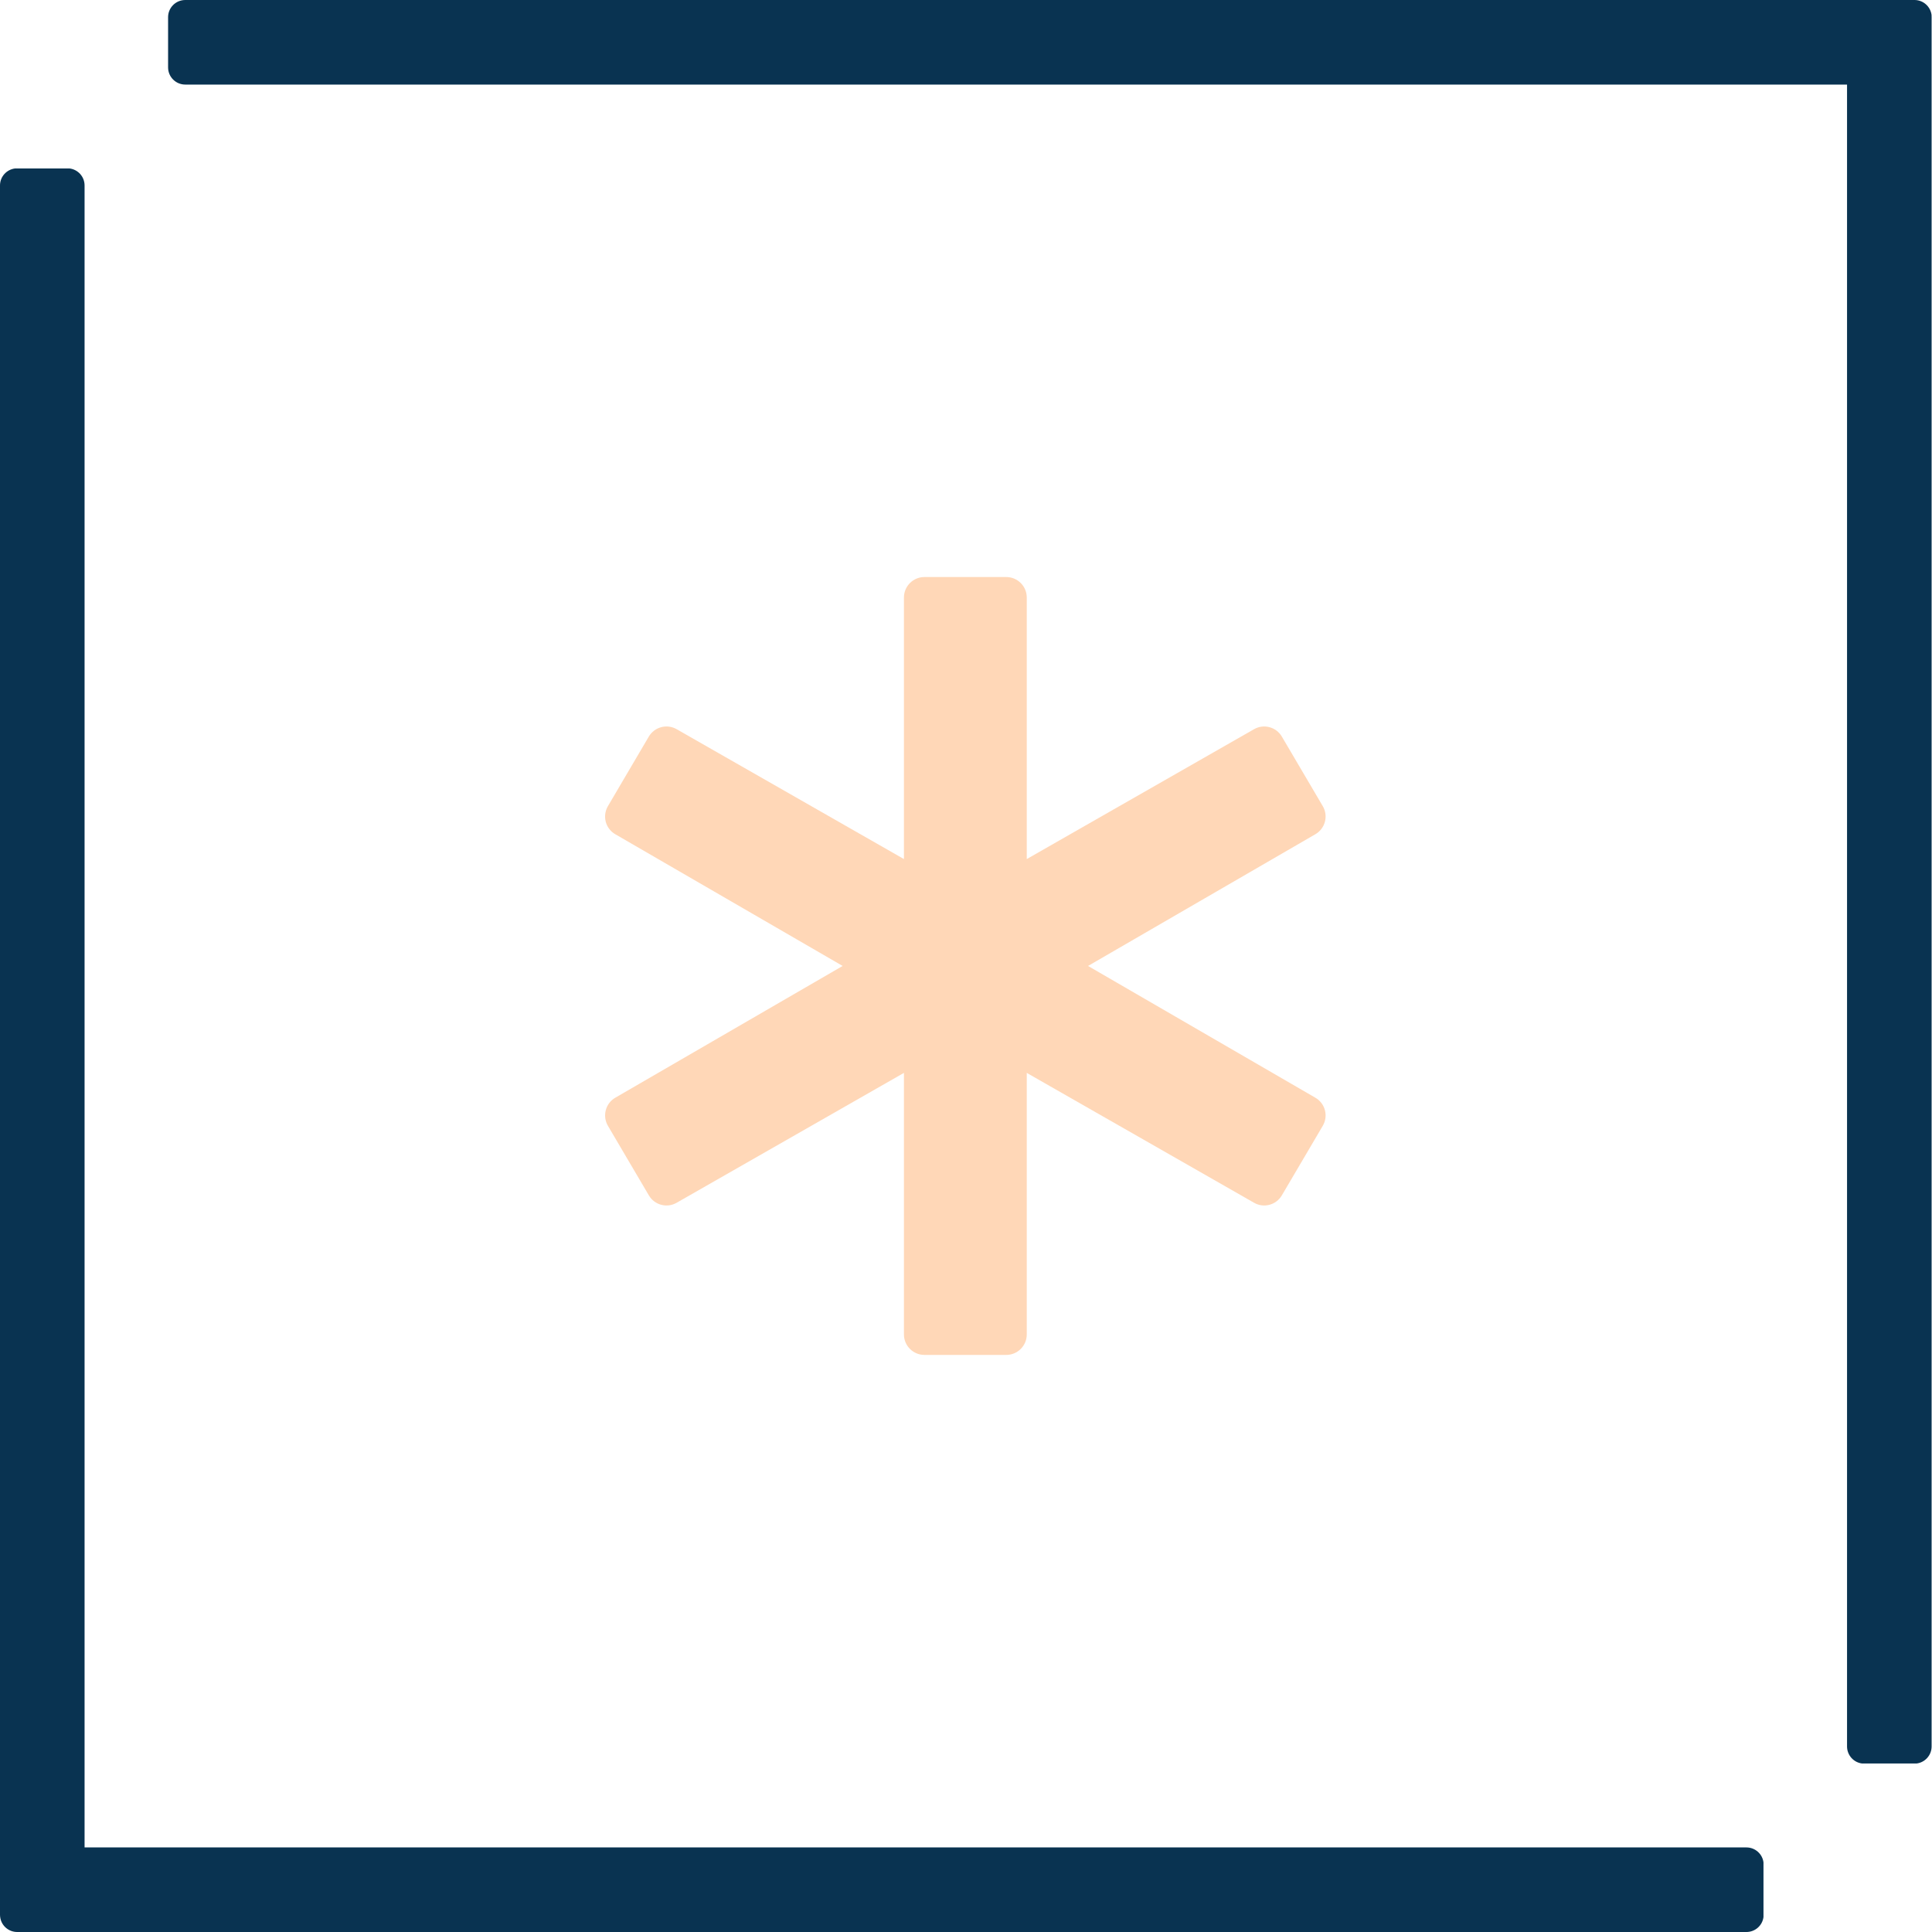 <svg width="40" height="40" viewBox="0 0 40 40" fill="none" xmlns="http://www.w3.org/2000/svg">
<path fill-rule="evenodd" clip-rule="evenodd" d="M0.008 39.717C0.003 39.693 -3.43323e-05 39.668 -3.43323e-05 39.643V3.84C-3.43323e-05 3.659 0.135 3.51 0.31 3.488H1.441C1.616 3.51 1.751 3.659 1.751 3.84V38.249H36.158C36.339 38.249 36.489 38.384 36.511 38.559V39.69C36.489 39.865 36.339 40 36.158 40H0.356C0.184 40 0.041 39.879 0.008 39.717ZM38.241 1.751H3.836C3.639 1.751 3.48 1.592 3.48 1.395V0.356C3.48 0.159 3.639 -7.62939e-06 3.836 -7.62939e-06H39.638C39.819 -7.62939e-06 39.968 0.135 39.991 0.31V0.327C39.991 0.337 39.992 0.346 39.992 0.356V36.158C39.992 36.339 39.857 36.489 39.682 36.511H38.551C38.376 36.489 38.241 36.339 38.241 36.158V1.751Z" fill="#093351"/>
<path d="M20.834 28.052H19.139C18.905 28.052 18.715 27.862 18.715 27.628V22.213L14.009 24.902C13.808 25.018 13.551 24.949 13.434 24.749L12.586 23.308C12.529 23.211 12.513 23.095 12.542 22.986C12.57 22.877 12.641 22.783 12.739 22.727L17.446 19.999L12.739 17.272C12.641 17.216 12.57 17.122 12.541 17.013C12.513 16.904 12.529 16.788 12.586 16.691L13.433 15.25C13.551 15.05 13.808 14.982 14.009 15.097L18.715 17.786V12.371C18.715 12.137 18.905 11.947 19.139 11.947H20.834C21.068 11.947 21.258 12.137 21.258 12.371V17.786L25.964 15.097C26.165 14.982 26.421 15.05 26.539 15.25L27.387 16.691C27.444 16.788 27.46 16.904 27.431 17.013C27.402 17.122 27.331 17.216 27.233 17.272L22.527 19.999L27.233 22.727C27.331 22.783 27.402 22.877 27.431 22.985C27.46 23.094 27.444 23.21 27.387 23.308L26.539 24.749C26.421 24.949 26.165 25.018 25.964 24.902L21.258 22.213V27.628C21.258 27.862 21.068 28.052 20.834 28.052Z" fill="#FFD7B7"/>
</svg>
